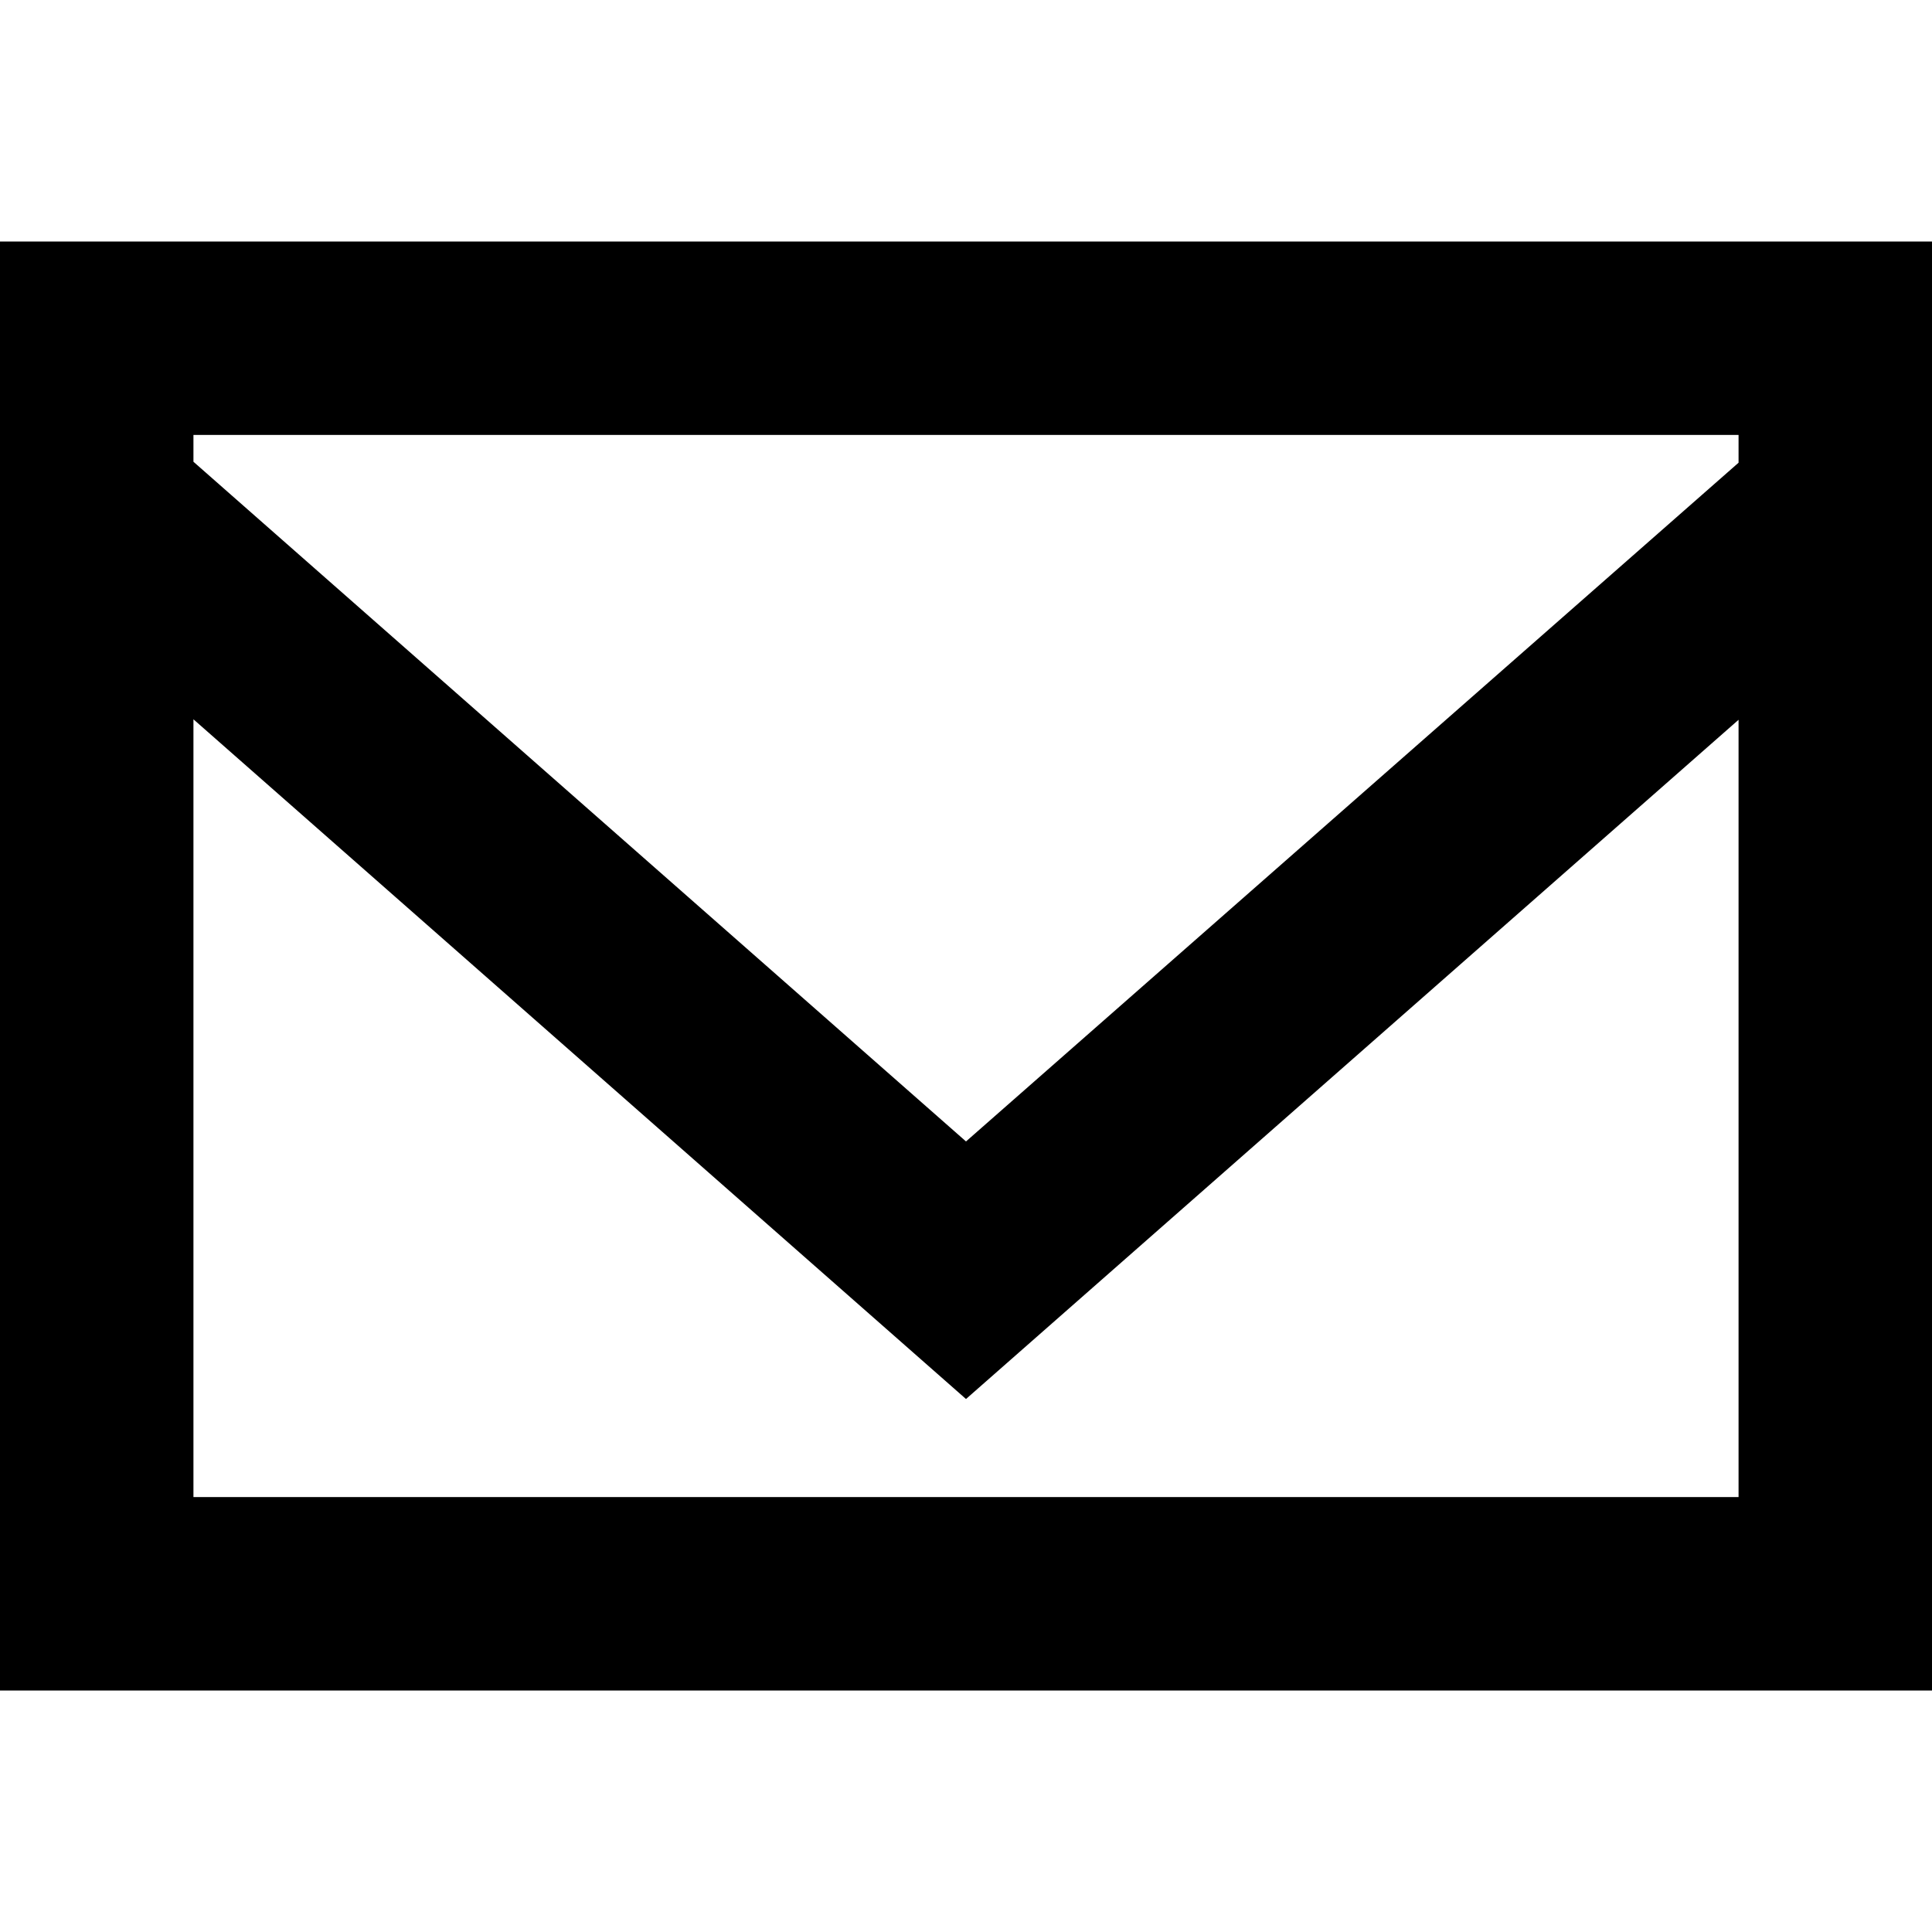 <?xml version="1.0" encoding="UTF-8"?>
<svg xmlns="http://www.w3.org/2000/svg" xmlns:xlink="http://www.w3.org/1999/xlink" width="16px" height="16px" viewBox="0 0 16 16" version="1.1">
<g id="surface1">
<path style=" stroke:none;fill-rule:evenodd;fill:rgb(0%,0%,0%);fill-opacity:1;" d="M 14.398 3.832 L 8 9.453 L 1.602 3.824 L 1.602 3.602 L 14.398 3.602 Z M 1.602 12.398 L 1.602 5.957 L 8 11.586 L 14.398 5.961 L 14.398 12.398 Z M 0 14 L 16 14 L 16 2 L 0 2 Z M 0 14 "/>
</g>
</svg>

